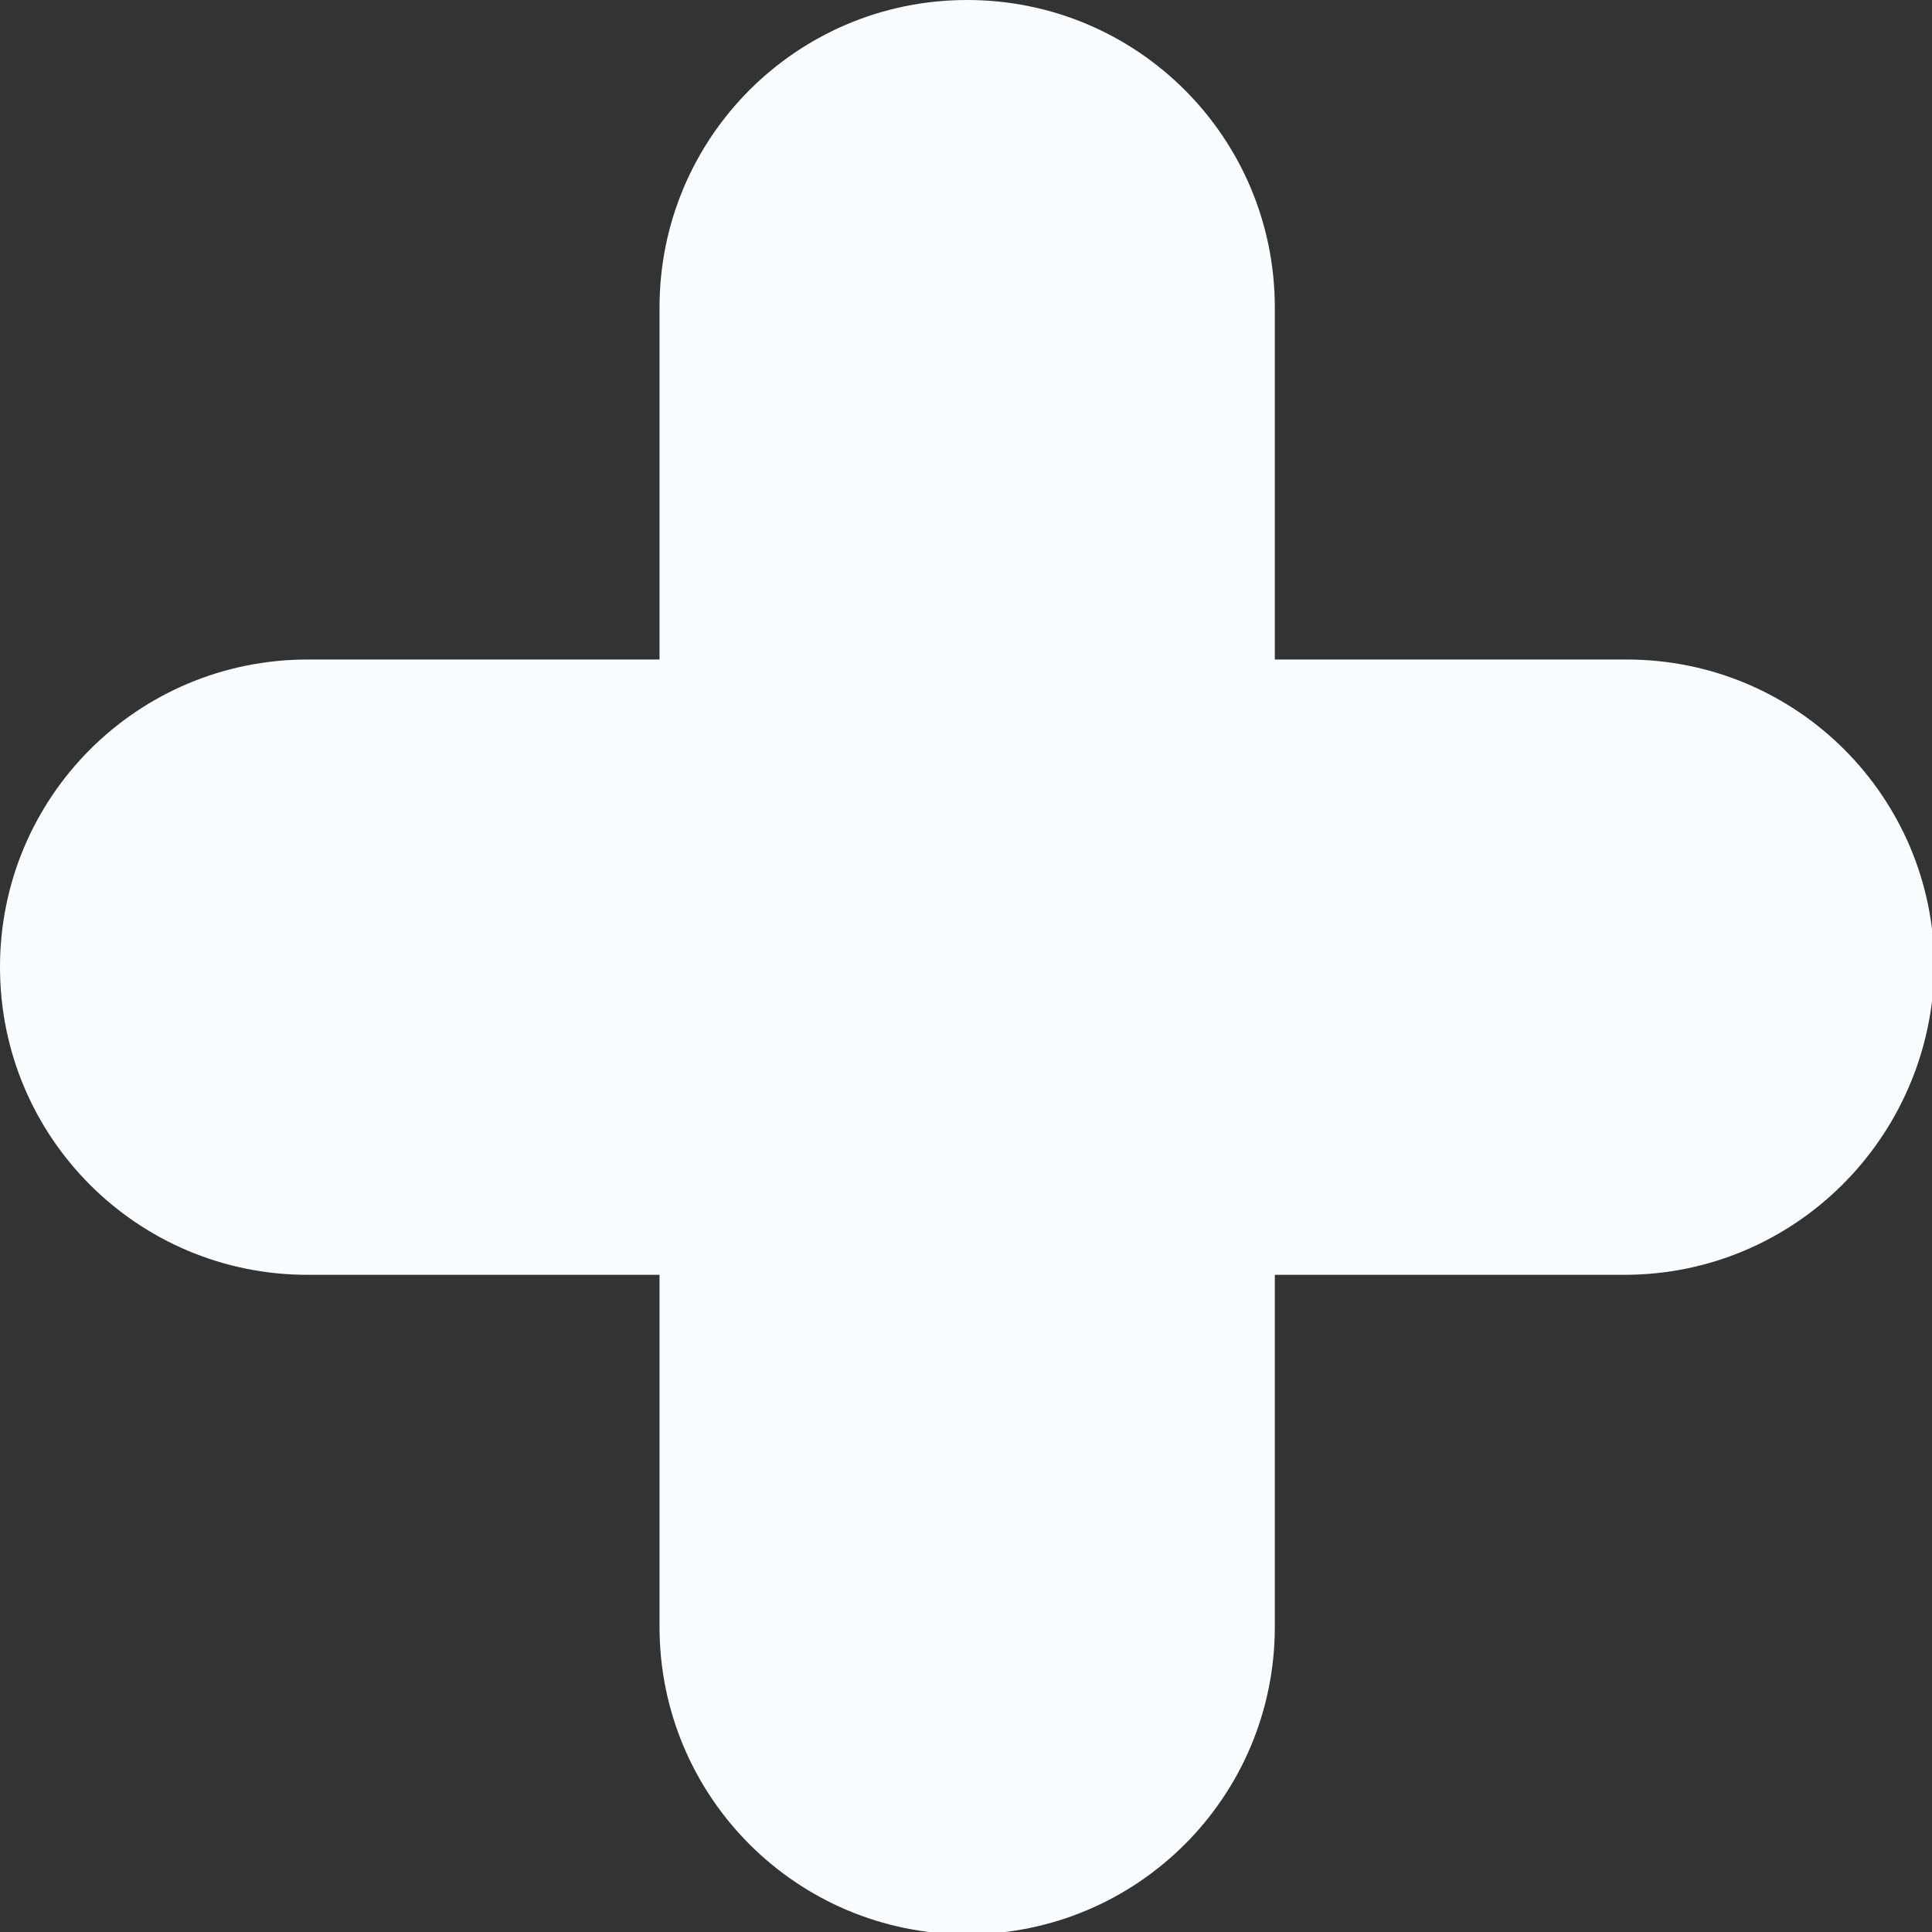 <?xml version="1.0"?>
<svg width="19" height="19" viewBox="0 0 19 19">
  <rect x="0" y="0" width="19" height="19" fill="#333333" stroke="none"/>
  <path d="M15.975 12.537H12.537V15.998C12.537 17.671 11.185 19.023 9.511 19.023C7.838 19.023 6.486 17.671 6.486 15.998V12.537H3.025C1.352 12.537 0 11.185 0 9.511C0 7.838 1.352 6.486 3.025 6.486H6.486V3.025C6.486 1.352 7.838 0 9.511 0C11.185 0 12.537 1.352 12.537 3.025V6.486H15.998C17.671 6.486 19.023 7.838 19.023 9.511C19 11.185 17.648 12.537 15.975 12.537Z" fill="#F9FDFF"/>
</svg>
<!-- steamcommunity.com/public/javascript/webui/friends.js -->
